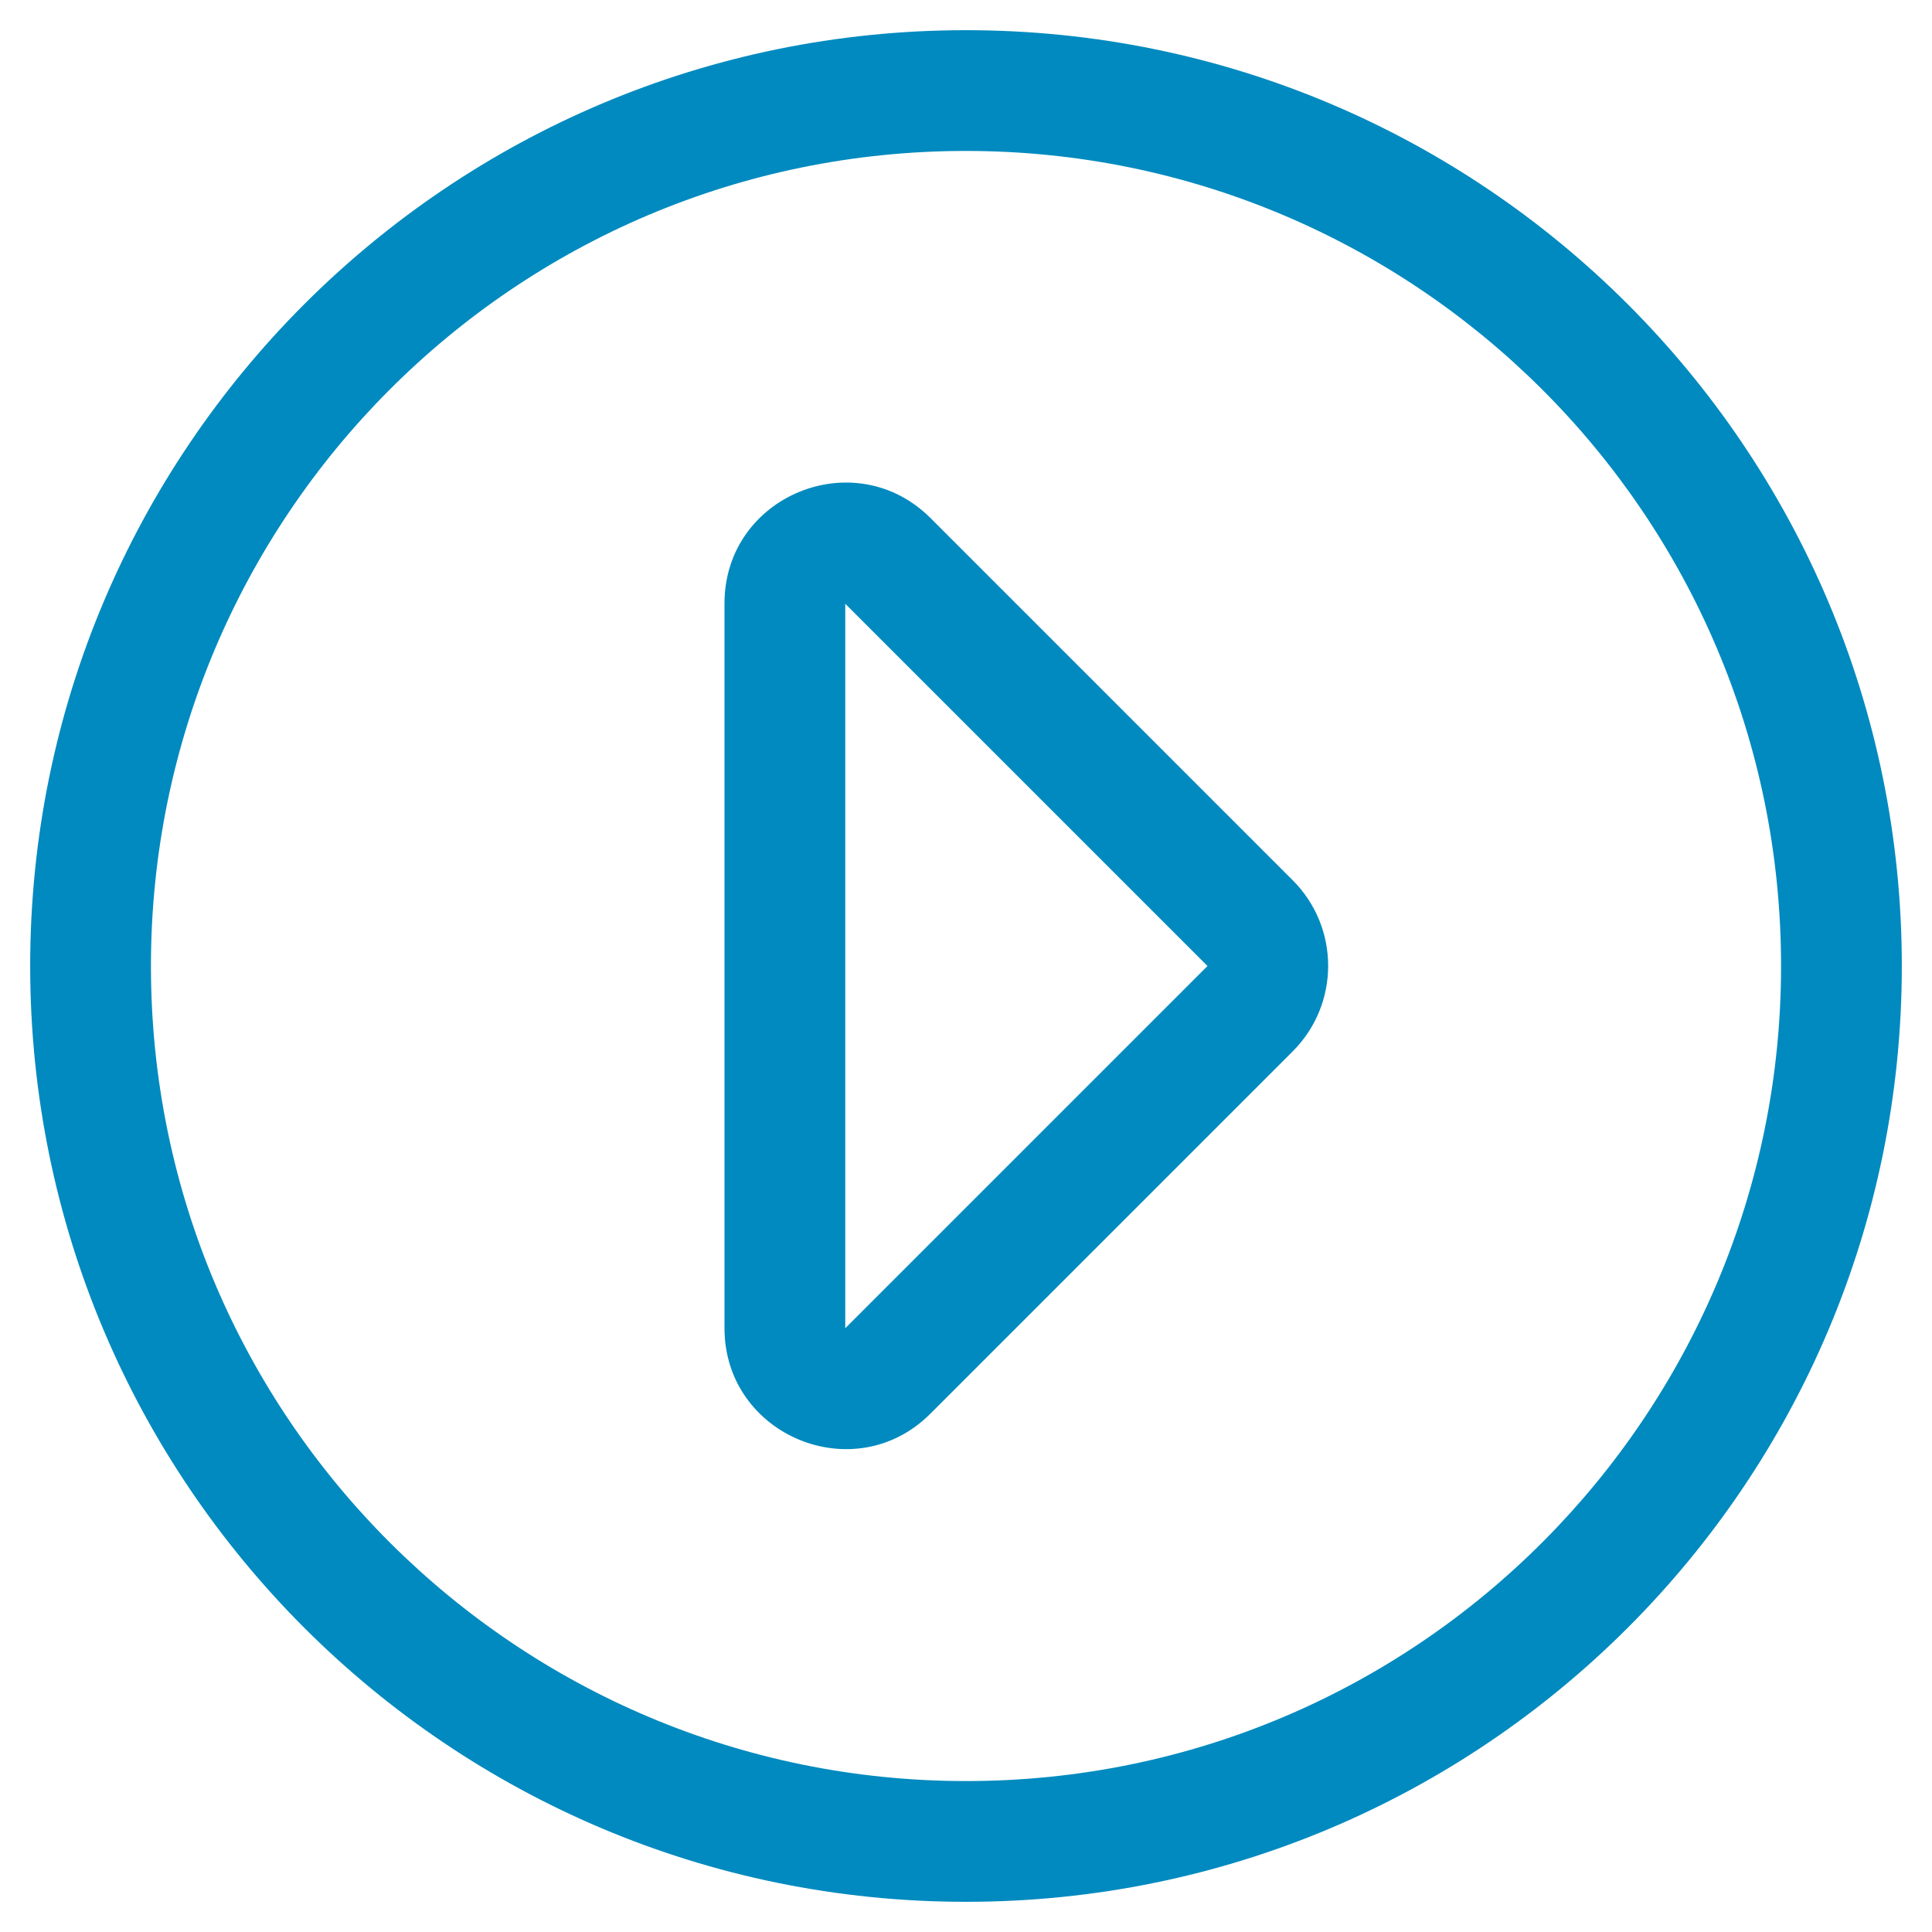 <svg aria-hidden="true" focusable="false" data-prefix="fal" data-icon="caret-circle-right" role="img" xmlns="http://www.w3.org/2000/svg" viewBox="0 0 512 512" class="svg-inline--fa fa-caret-circle-right fa-w-16 fa-2x"><path fill="#008ABF" d="M8 256c0 137 111 248 248 248s248-111 248-248S393 8 256 8 8 119 8 256zM256 40c118.7 0 216 96.1 216 216 0 118.7-96.1 216-216 216-118.7 0-216-96.1-216-216 0-118.7 96.1-216 216-216zm-32 120l96 96-96 96V160m-32 192c0 28.4 34.5 42.8 54.6 22.6l96-96c12.5-12.5 12.5-32.8 0-45.3l-96-96c-20.1-20.1-54.6-5.9-54.6 22.6V352z" class=""></path></svg>